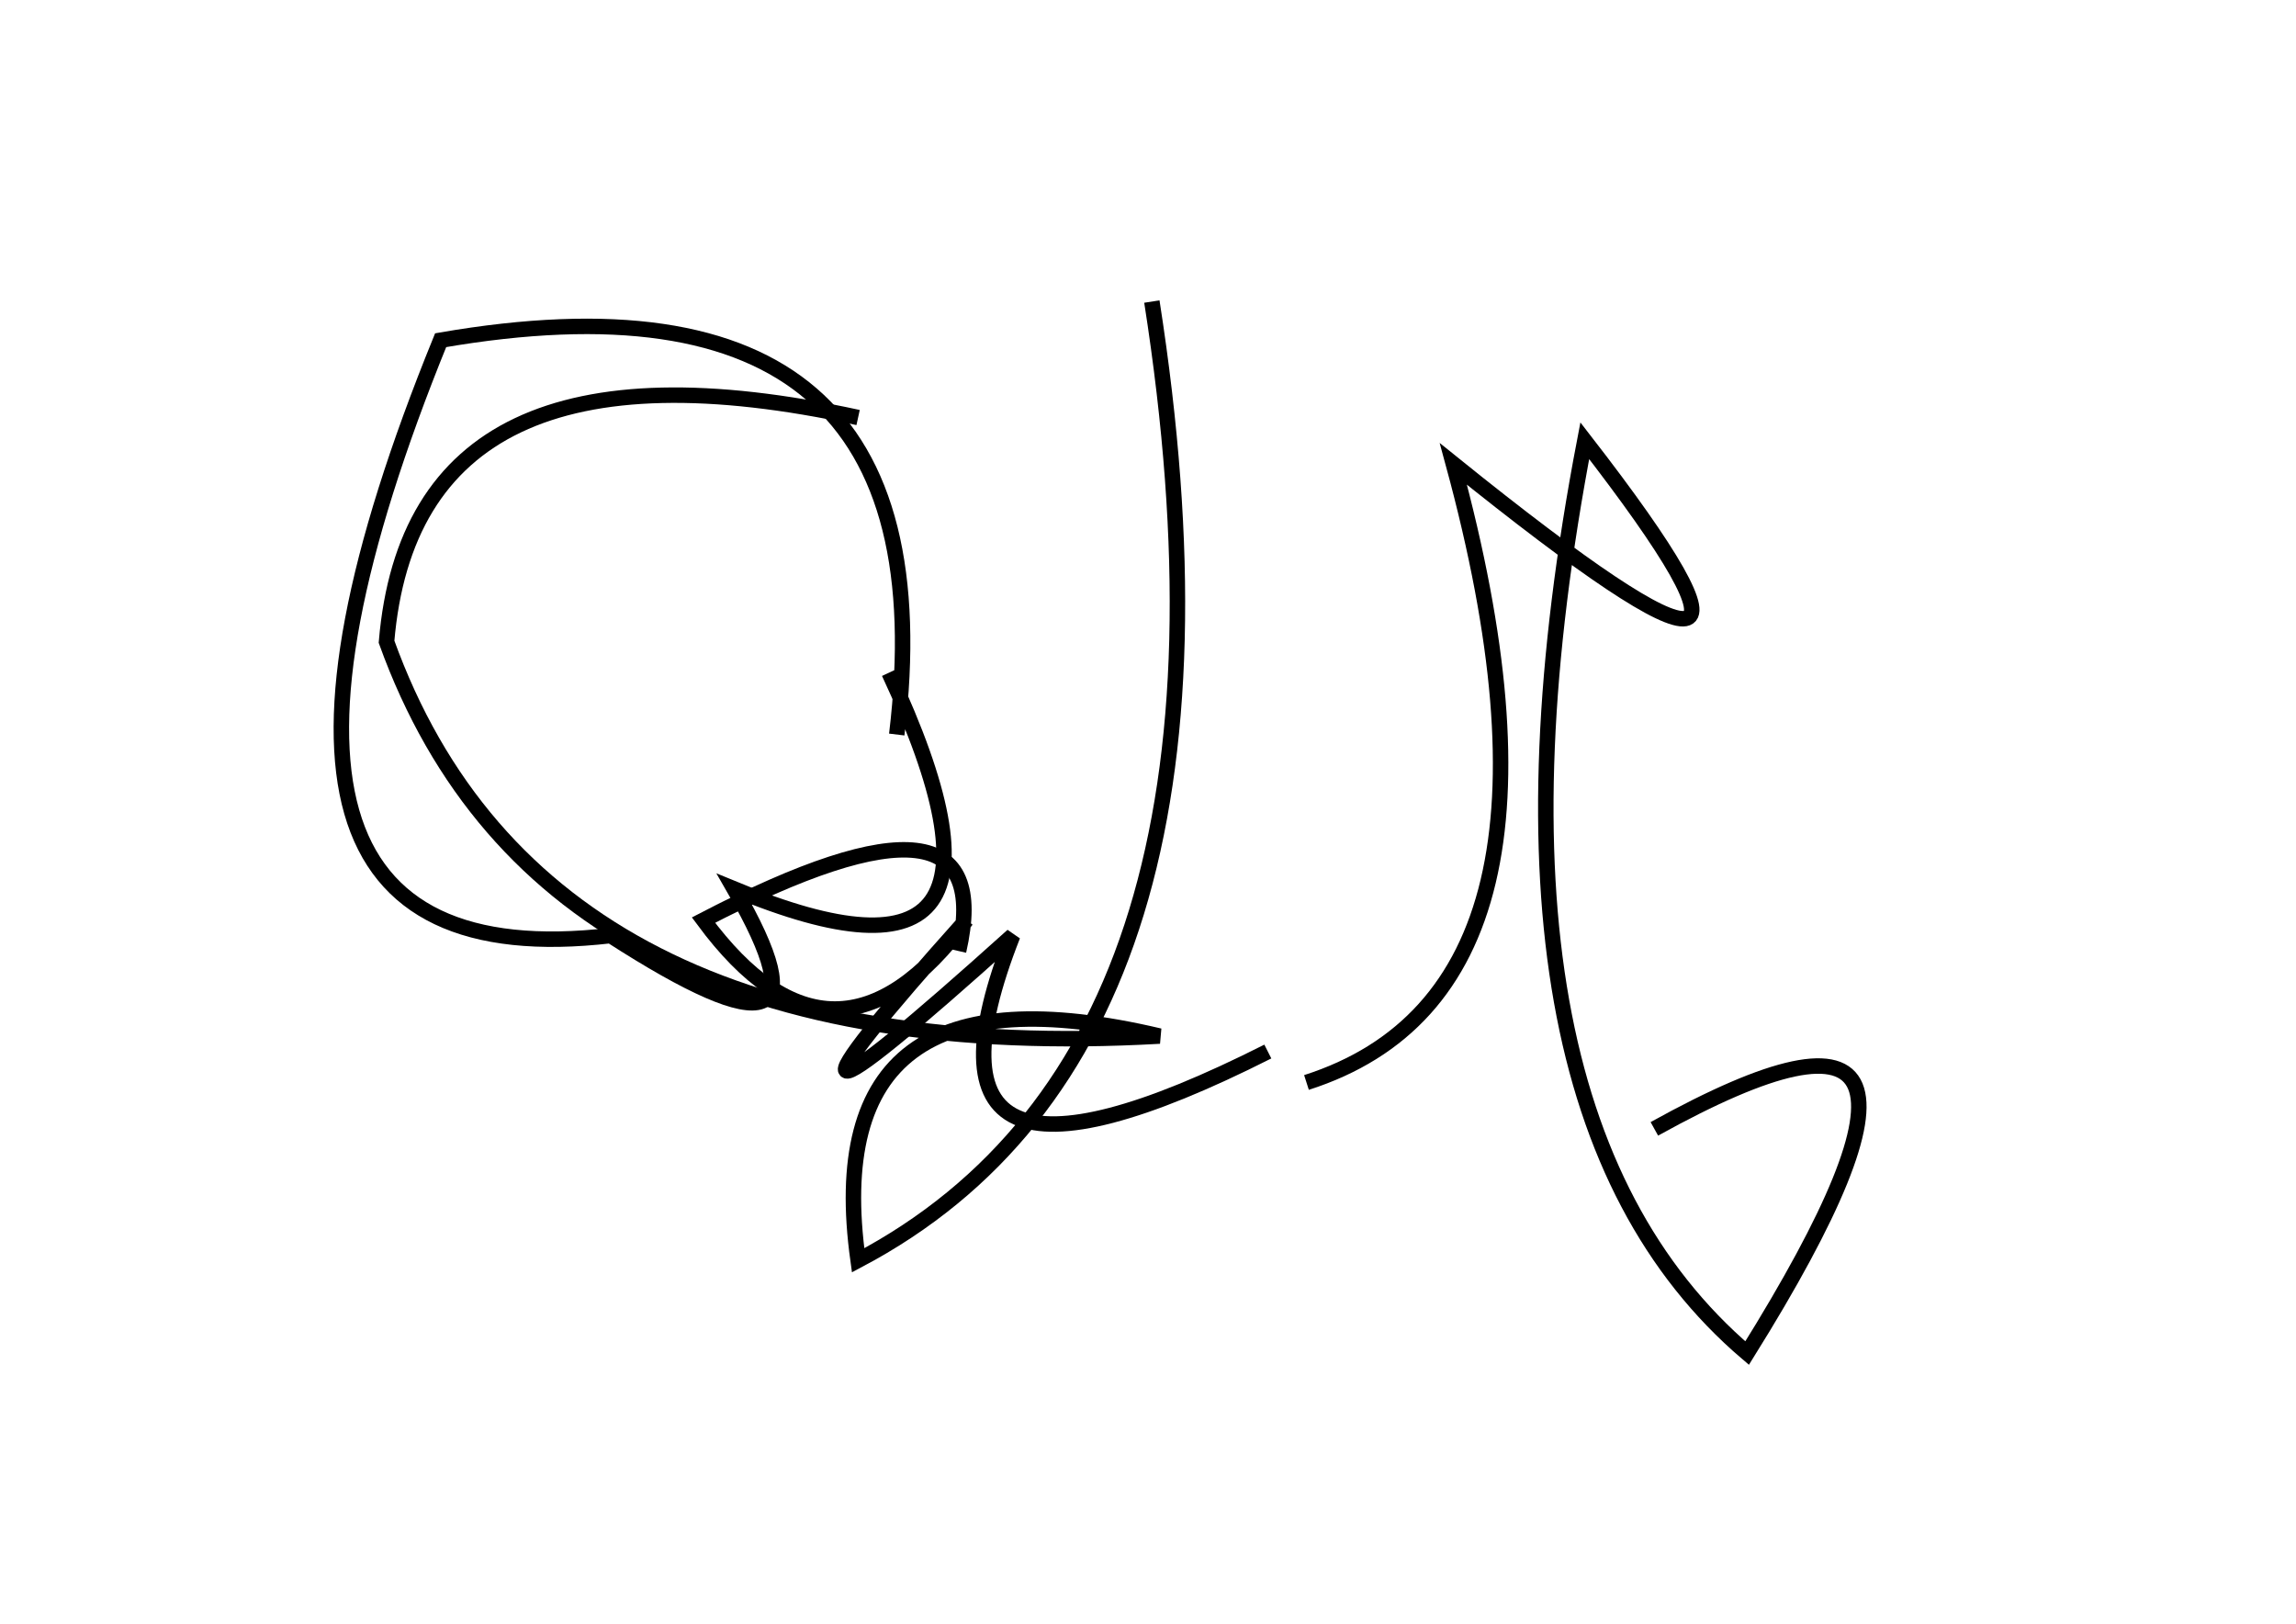 <?xml version="1.0" encoding="utf-8" ?>
<svg baseProfile="full" height="210mm" version="1.1" viewBox="0 0 297 210" width="297mm" xmlns="http://www.w3.org/2000/svg" xmlns:ev="http://www.w3.org/2001/xml-events" xmlns:xlink="http://www.w3.org/1999/xlink"><defs /><g transform="translate(43,30)"><path d="M 68,24 Q 10.5,11.5 7,53 Q 27.0,108.5 107,104 Q 62.5,93.5 68,133 Q 121.0,105.0 106,9" fill="none" stroke="black" stroke-width="2" /><path d="M 126,110 Q 163.5,98.0 145,30 Q 196.5,71.5 162,27 Q 145.5,113.0 183,145 Q 217.0,90.5 171,116" fill="none" stroke="black" stroke-width="2" /><path d="M 81,93 Q 86.5,69.0 48,89 Q 65.0,112.0 82,89 Q 48.0,127.0 88,91 Q 72.5,130.5 121,106" fill="none" stroke="black" stroke-width="2" /><path d="M 73,65 Q 80.5,2.5 14,14 Q -20.0,97.5 36,91 Q 67.0,111.0 52,85 Q 93.0,102.0 72,57" fill="none" stroke="black" stroke-width="2" /></g></svg>